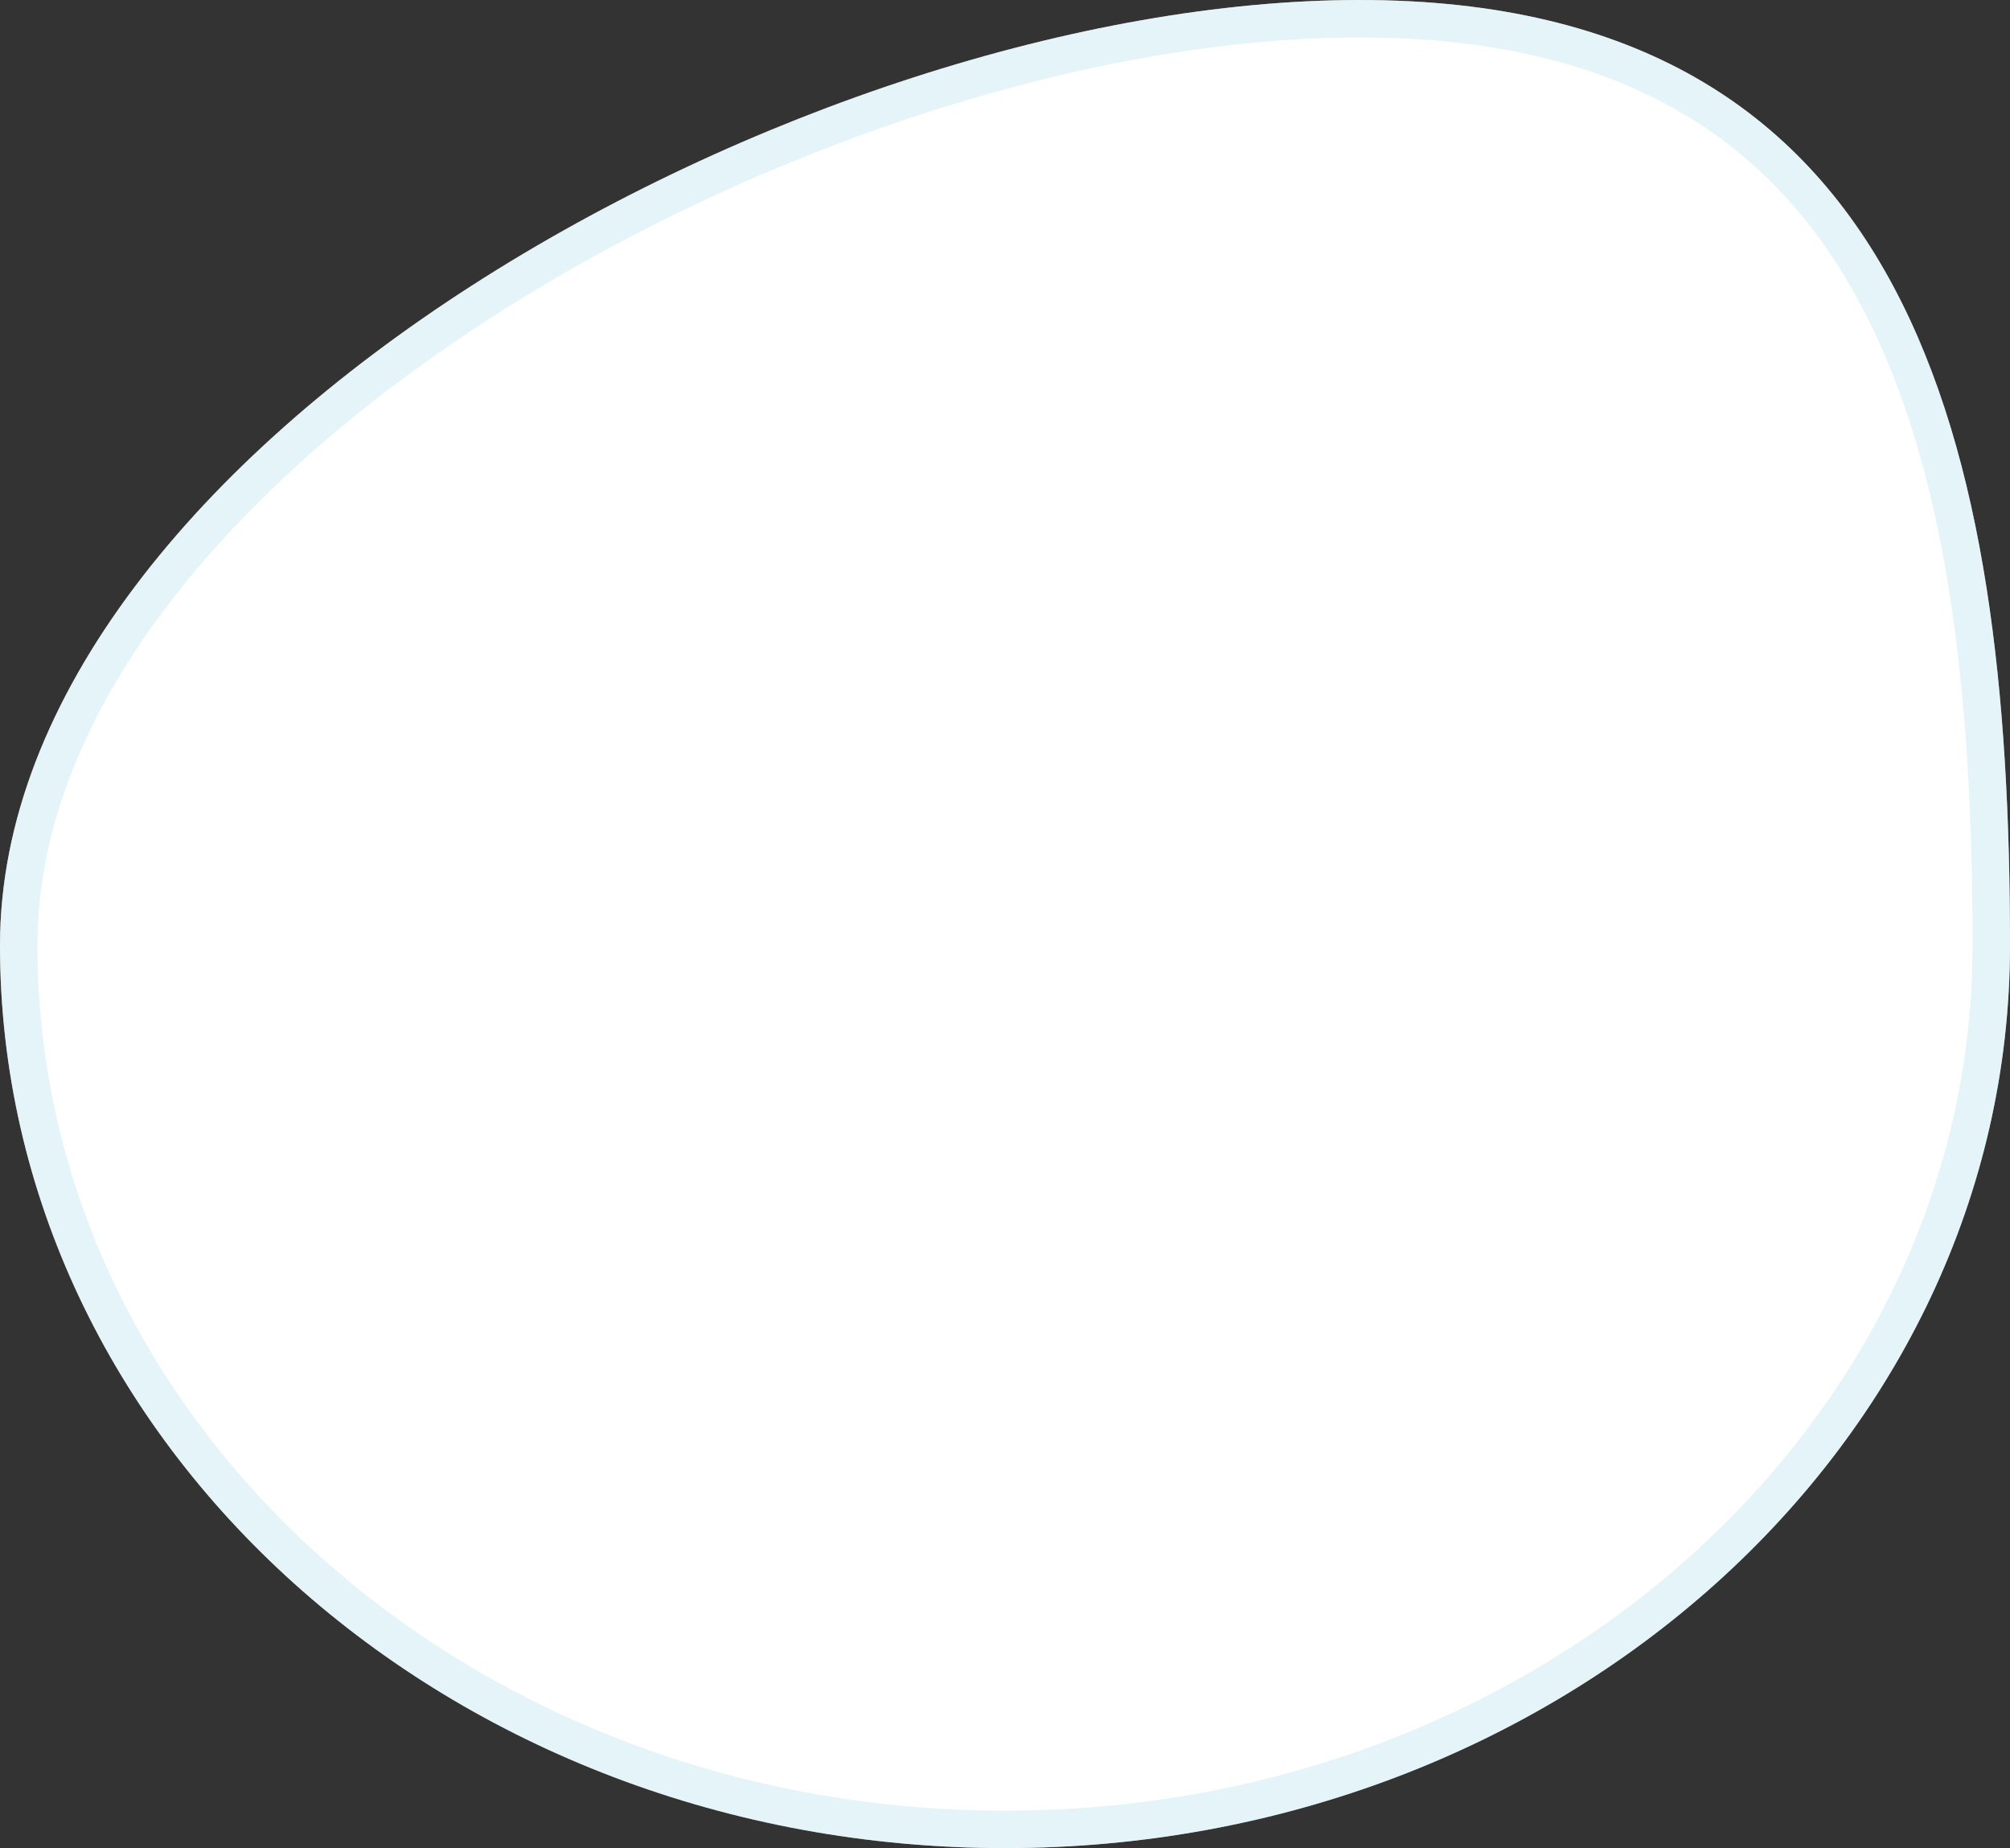 <svg width="322" height="296" viewBox="0 0 322 296" fill="none" xmlns="http://www.w3.org/2000/svg">
<rect x="0" y="0" width="322" height="296" fill="#333333" stroke="none"/>
<path d="M322 151.402C322 231.261 249.918 296 161 296C72.082 296 0 231.261 0 151.402C0 71.543 128.906 0 217.824 0C306.741 0 322 71.543 322 151.402Z" fill="white"/>
<path d="M319 151.402C319 229.309 248.572 293 161 293C73.428 293 3 229.309 3 151.402C3 113.063 34.082 75.996 77.19 48.277C120.147 20.656 174.048 3 217.824 3C239.649 3 256.737 7.388 270.126 15.032C283.502 22.668 293.373 33.659 300.612 47.171C315.164 74.335 319 111.53 319 151.402Z" stroke="#CDEAF2" stroke-opacity="0.5" stroke-width="6"/>
</svg>
